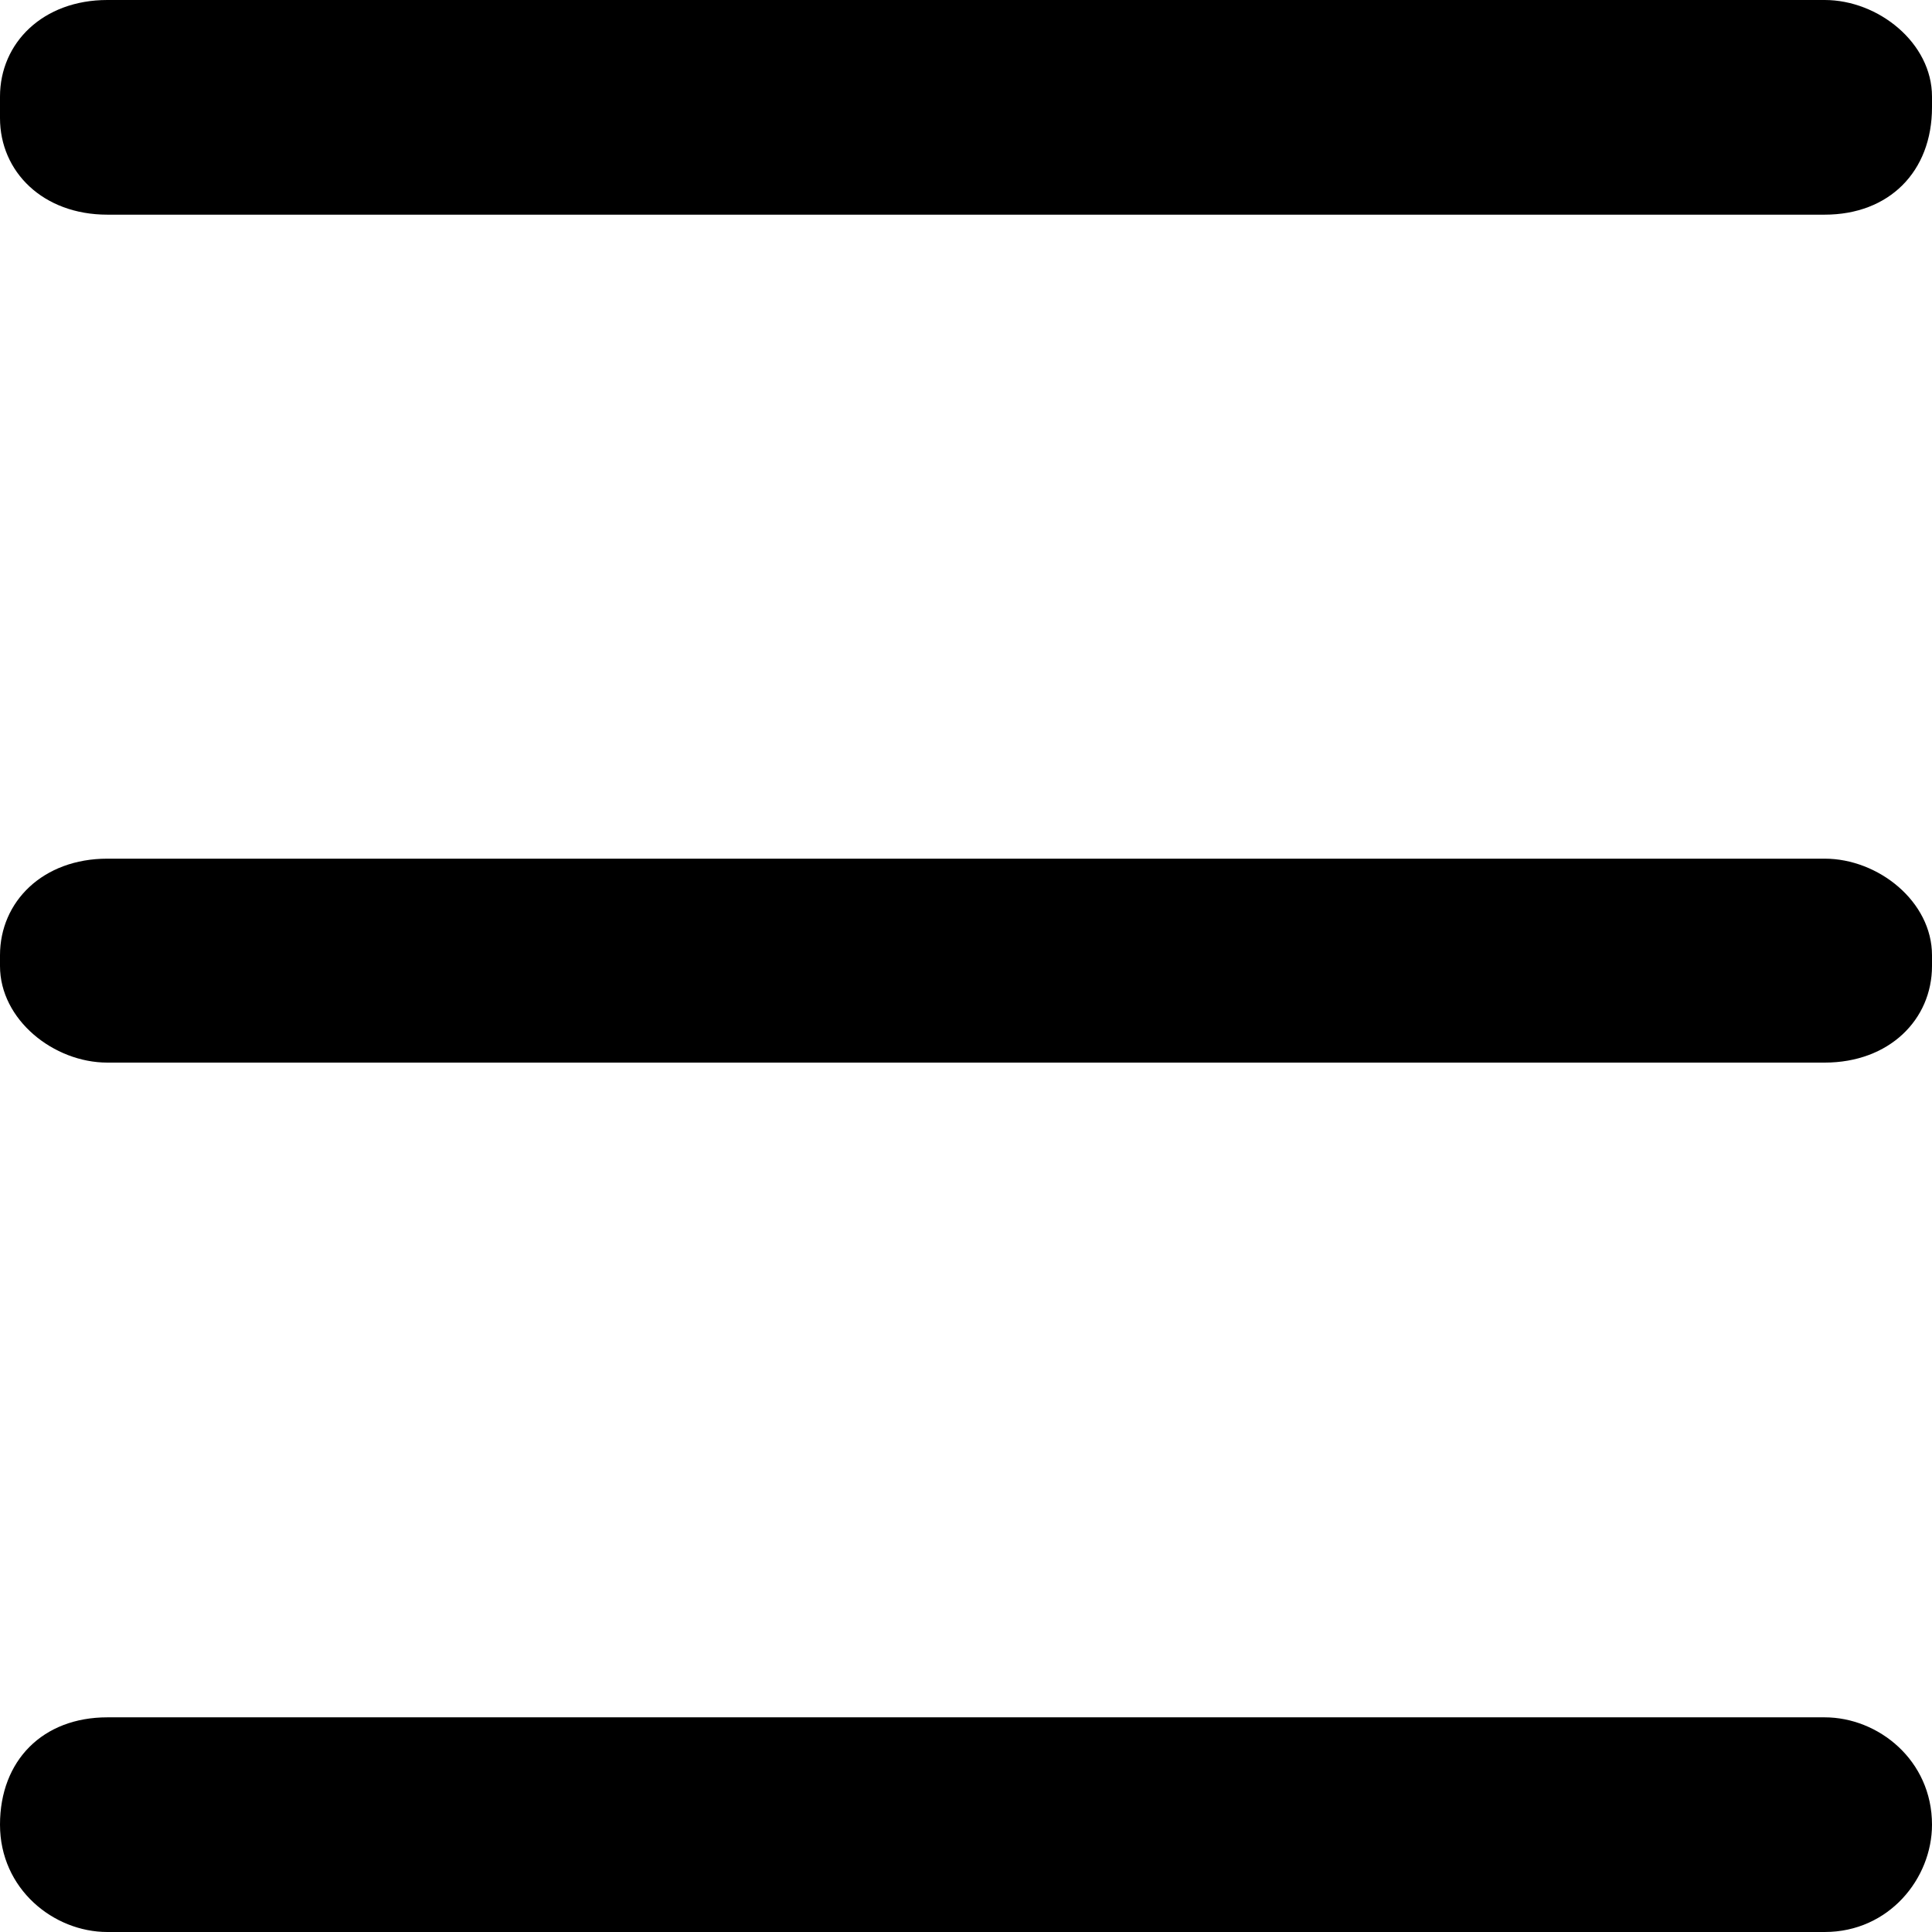 <?xml version="1.0" encoding="utf-8"?>
<!-- Generator: Adobe Illustrator 21.0.0, SVG Export Plug-In . SVG Version: 6.00 Build 0)  -->
<svg version="1.1" id="Layer_1" xmlns="http://www.w3.org/2000/svg" xmlns:xlink="http://www.w3.org/1999/xlink" x="0px" y="0px"
	 viewBox="0 0 18 18" style="enable-background:new 0 0 18 18;" xml:space="preserve">
<style type="text/css">
	.st0{fill-opacity:0;}
</style>
<g>
	<g>
		<rect x="-3" class="st0" width="24" height="24"/>
		<path d="M1,8H17c0.5,0,1,0.4,1,0.9v0.1c0,0.5-0.4,0.9-1,0.9H1c-0.5,0-1-0.4-1-0.9V8.9C0,8.4,0.4,8,1,8z"/>
		<path d="M1,16H17c0.5,0,1,0.4,1,1V17c0,0.5-0.4,1-1,1H1c-0.5,0-1-0.4-1-1V17C0,16.4,0.4,16,1,16z"/>
		<path d="M1,0H17c0.5,0,1,0.4,1,0.9v0.1C18,1.6,17.6,2,17,2H1C0.4,2,0,1.6,0,1.1V0.9C0,0.4,0.4,0,1,0z"/>
	</g>
</g>
</svg>
